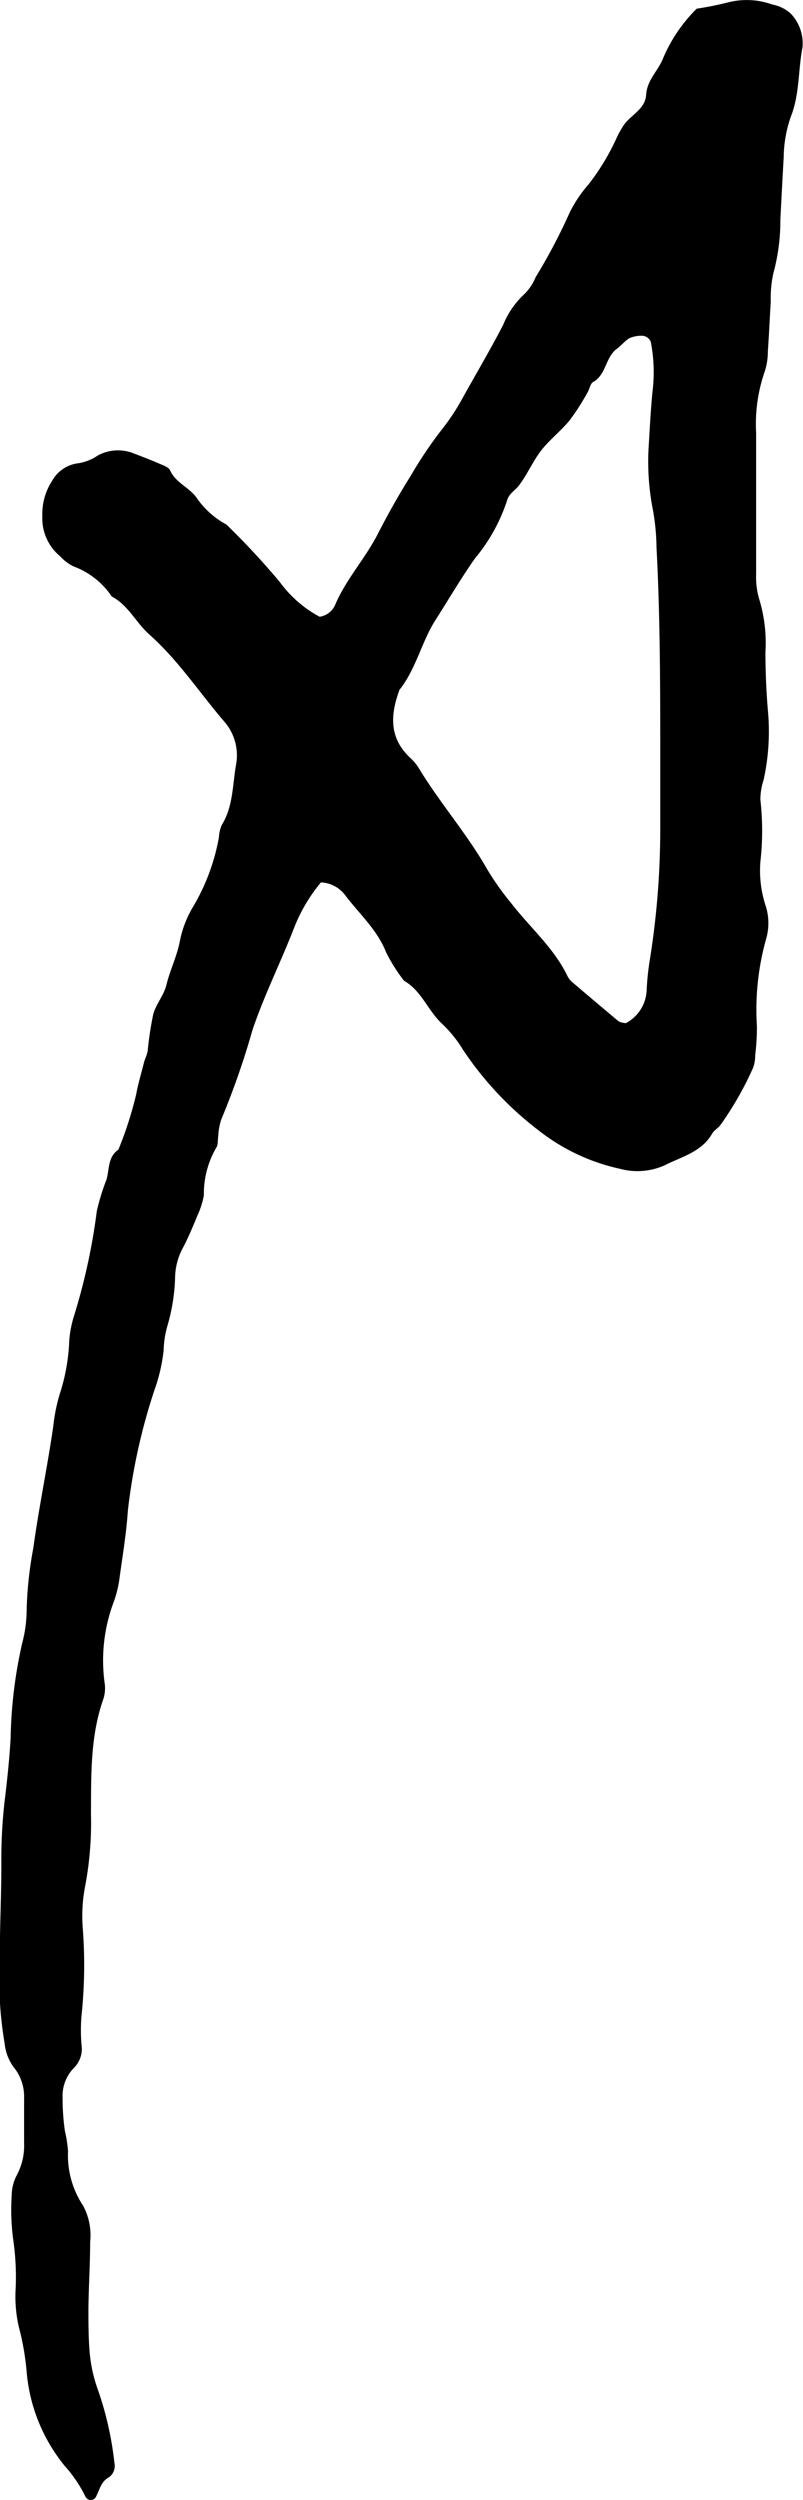 <svg id="Layer_1" data-name="Layer 1" xmlns="http://www.w3.org/2000/svg" viewBox="0 0 60.3 187.55"><path d="M24,46.27a1.51,1.51,0,0,0,1.18-.92C26,43.43,27.45,41.88,28.4,40c.75-1.46,1.56-2.9,2.44-4.3a31.51,31.51,0,0,1,2.24-3.35,17,17,0,0,0,1.71-2.58c1-1.8,2.05-3.57,3-5.41a6.43,6.43,0,0,1,1.57-2.28,3.8,3.8,0,0,0,.86-1.28A42.88,42.88,0,0,0,42.8,15.9a9.82,9.82,0,0,1,1.39-2.06,17.27,17.27,0,0,0,2.09-3.44,6.47,6.47,0,0,1,.44-.82c.49-.91,1.73-1.31,1.8-2.46s.93-1.82,1.29-2.79A11.6,11.6,0,0,1,52.32.65,23.53,23.53,0,0,0,54.63.19,5.7,5.7,0,0,1,58,.34,2.89,2.89,0,0,1,59.36,1a3.23,3.23,0,0,1,.9,2.56c-.33,1.73-.21,3.54-.88,5.21a9.54,9.54,0,0,0-.53,3.05c-.09,1.55-.17,3.11-.25,4.66a15,15,0,0,1-.52,4,8.52,8.52,0,0,0-.2,2.16c-.08,1.24-.13,2.48-.22,3.73a4.79,4.79,0,0,1-.24,1.52,12,12,0,0,0-.64,4.59c0,3.53,0,7.06,0,10.59A5.88,5.88,0,0,0,57,44.91a11.27,11.27,0,0,1,.48,4c0,1.45.06,2.9.18,4.35a16.91,16.91,0,0,1-.32,5.26A4.74,4.74,0,0,0,57.1,60a20.66,20.66,0,0,1,0,4.65,8.47,8.47,0,0,0,.42,3.38,4.26,4.26,0,0,1,0,2.45A19.62,19.62,0,0,0,56.84,77a17.55,17.55,0,0,1-.13,2.17,2.77,2.77,0,0,1-.15.92,24.71,24.71,0,0,1-2.45,4.3c-.18.24-.49.41-.64.67-.79,1.37-2.29,1.72-3.55,2.36a5,5,0,0,1-3.35.27,15.09,15.09,0,0,1-6.12-2.88,25.17,25.17,0,0,1-5.7-6.08,9.32,9.32,0,0,0-1.55-1.92c-1.08-1-1.54-2.48-2.86-3.23A12.93,12.93,0,0,1,29,71.46c-.66-1.69-2-2.88-3.05-4.26a2.41,2.41,0,0,0-1.85-1,12.36,12.36,0,0,0-2,3.37c-1,2.58-2.25,5.07-3.14,7.7A59.69,59.69,0,0,1,16.61,84a4.72,4.72,0,0,0-.22,1.21c-.05.31,0,.69-.16.91a6.86,6.86,0,0,0-.92,3.56,6.35,6.35,0,0,1-.46,1.46c-.36.86-.71,1.72-1.15,2.54a4.85,4.85,0,0,0-.55,2.09,14.26,14.26,0,0,1-.57,3.67,7.21,7.21,0,0,0-.29,1.84,12.9,12.9,0,0,1-.69,3,44.59,44.59,0,0,0-2,9.07c-.11,1.65-.38,3.29-.61,4.93a8.6,8.6,0,0,1-.42,1.82,12.49,12.49,0,0,0-.72,6.11,2.68,2.68,0,0,1-.08,1.23c-1,2.81-.92,5.73-.94,8.63a25.37,25.37,0,0,1-.46,5.56,11.77,11.77,0,0,0-.15,3.09,36.43,36.43,0,0,1-.1,6.52,13,13,0,0,0,0,2.16,2,2,0,0,1-.54,1.71,3,3,0,0,0-.88,2.26,17.33,17.33,0,0,0,.17,2.48,10.13,10.13,0,0,1,.24,1.53,6.8,6.8,0,0,0,1.14,4.11,4.72,4.72,0,0,1,.52,2.71c0,1.66-.11,3.32-.13,5,0,1,0,2.07.08,3.11a11.08,11.08,0,0,0,.64,3,24.74,24.74,0,0,1,1.23,5.45,1.05,1.05,0,0,1-.42,1.1c-.63.34-.69,1-1,1.52a.44.44,0,0,1-.75-.07A10.13,10.13,0,0,0,4.86,185,12.88,12.88,0,0,1,2,177.93a19.5,19.5,0,0,0-.59-3.37,10.22,10.22,0,0,1-.24-2.77A19.28,19.28,0,0,0,1,168.08a16.85,16.85,0,0,1-.12-3.41,3.29,3.29,0,0,1,.38-1.48,4.69,4.69,0,0,0,.55-2.39c0-1.14,0-2.28,0-3.43A3.49,3.49,0,0,0,1,155.05a3.62,3.62,0,0,1-.65-1.73,28.64,28.64,0,0,1-.37-6.2c0-2.59.14-5.19.12-7.78a38.08,38.08,0,0,1,.3-4.65c.17-1.44.32-2.89.4-4.34a34.55,34.55,0,0,1,.87-7.09A9.73,9.73,0,0,0,2,120.79a28.88,28.88,0,0,1,.5-4.64C2.92,113.08,3.57,110,4,107a13.25,13.25,0,0,1,.49-2.43,14.54,14.54,0,0,0,.71-4,8.24,8.24,0,0,1,.35-1.82,46.26,46.26,0,0,0,1.72-7.89A16.34,16.34,0,0,1,8,88.49c.22-.78.09-1.69.89-2.24a27.88,27.88,0,0,0,1.33-4.12c.15-.81.39-1.61.59-2.41.08-.3.23-.58.28-.88a25.15,25.15,0,0,1,.42-2.76c.22-.78.8-1.4,1-2.24.27-1.1.79-2.12,1-3.26a8.06,8.06,0,0,1,1-2.57,15.58,15.58,0,0,0,1.93-5.2,2.64,2.64,0,0,1,.21-.91c.86-1.39.81-3,1.07-4.5a3.85,3.85,0,0,0-.84-3.22C15,52,13.39,49.53,11.21,47.6c-1-.89-1.58-2.2-2.82-2.85a5.9,5.9,0,0,0-2.88-2.26,3.5,3.5,0,0,1-1-.76,3.68,3.68,0,0,1-1.33-3,4.54,4.54,0,0,1,.73-2.65,2.61,2.61,0,0,1,2-1.33,3.52,3.52,0,0,0,1.42-.57A3.17,3.17,0,0,1,10,34c.68.26,1.36.52,2,.8.28.12.66.25.77.48.41.92,1.37,1.25,1.95,2A6.35,6.35,0,0,0,17,39.35a57.56,57.56,0,0,1,4,4.3A8.92,8.92,0,0,0,24,46.27ZM47,76.76a2.93,2.93,0,0,0,1.56-2.48,19.51,19.51,0,0,1,.22-2.16,62.26,62.26,0,0,0,.8-10.2c0-1.66,0-3.32,0-5,0-5.28,0-10.56-.28-15.83a17.11,17.11,0,0,0-.26-2.78,18.71,18.71,0,0,1-.32-4.95c.08-1.34.15-2.69.28-4a11.84,11.84,0,0,0-.13-3.71.73.73,0,0,0-.73-.46,2.18,2.18,0,0,0-.89.19c-.34.21-.6.55-.93.79-.87.64-.78,1.93-1.78,2.49-.22.13-.27.54-.43.8a17.79,17.79,0,0,1-1.33,2.07c-.65.79-1.49,1.44-2.12,2.24S39.63,35.54,39,36.38c-.29.41-.79.64-.93,1.19a13.19,13.19,0,0,1-2.4,4.32c-1.07,1.52-2,3.11-3,4.68S31.23,50.21,30,51.75c-.69,1.86-.8,3.62.82,5.12a3.7,3.7,0,0,1,.6.71c1.6,2.66,3.68,5,5.2,7.7a21.35,21.35,0,0,0,1.8,2.52c1.38,1.78,3.12,3.27,4.14,5.32a1.65,1.65,0,0,0,.35.51c1.17,1,2.36,2,3.55,3A1.56,1.56,0,0,0,47,76.76Z"/></svg>